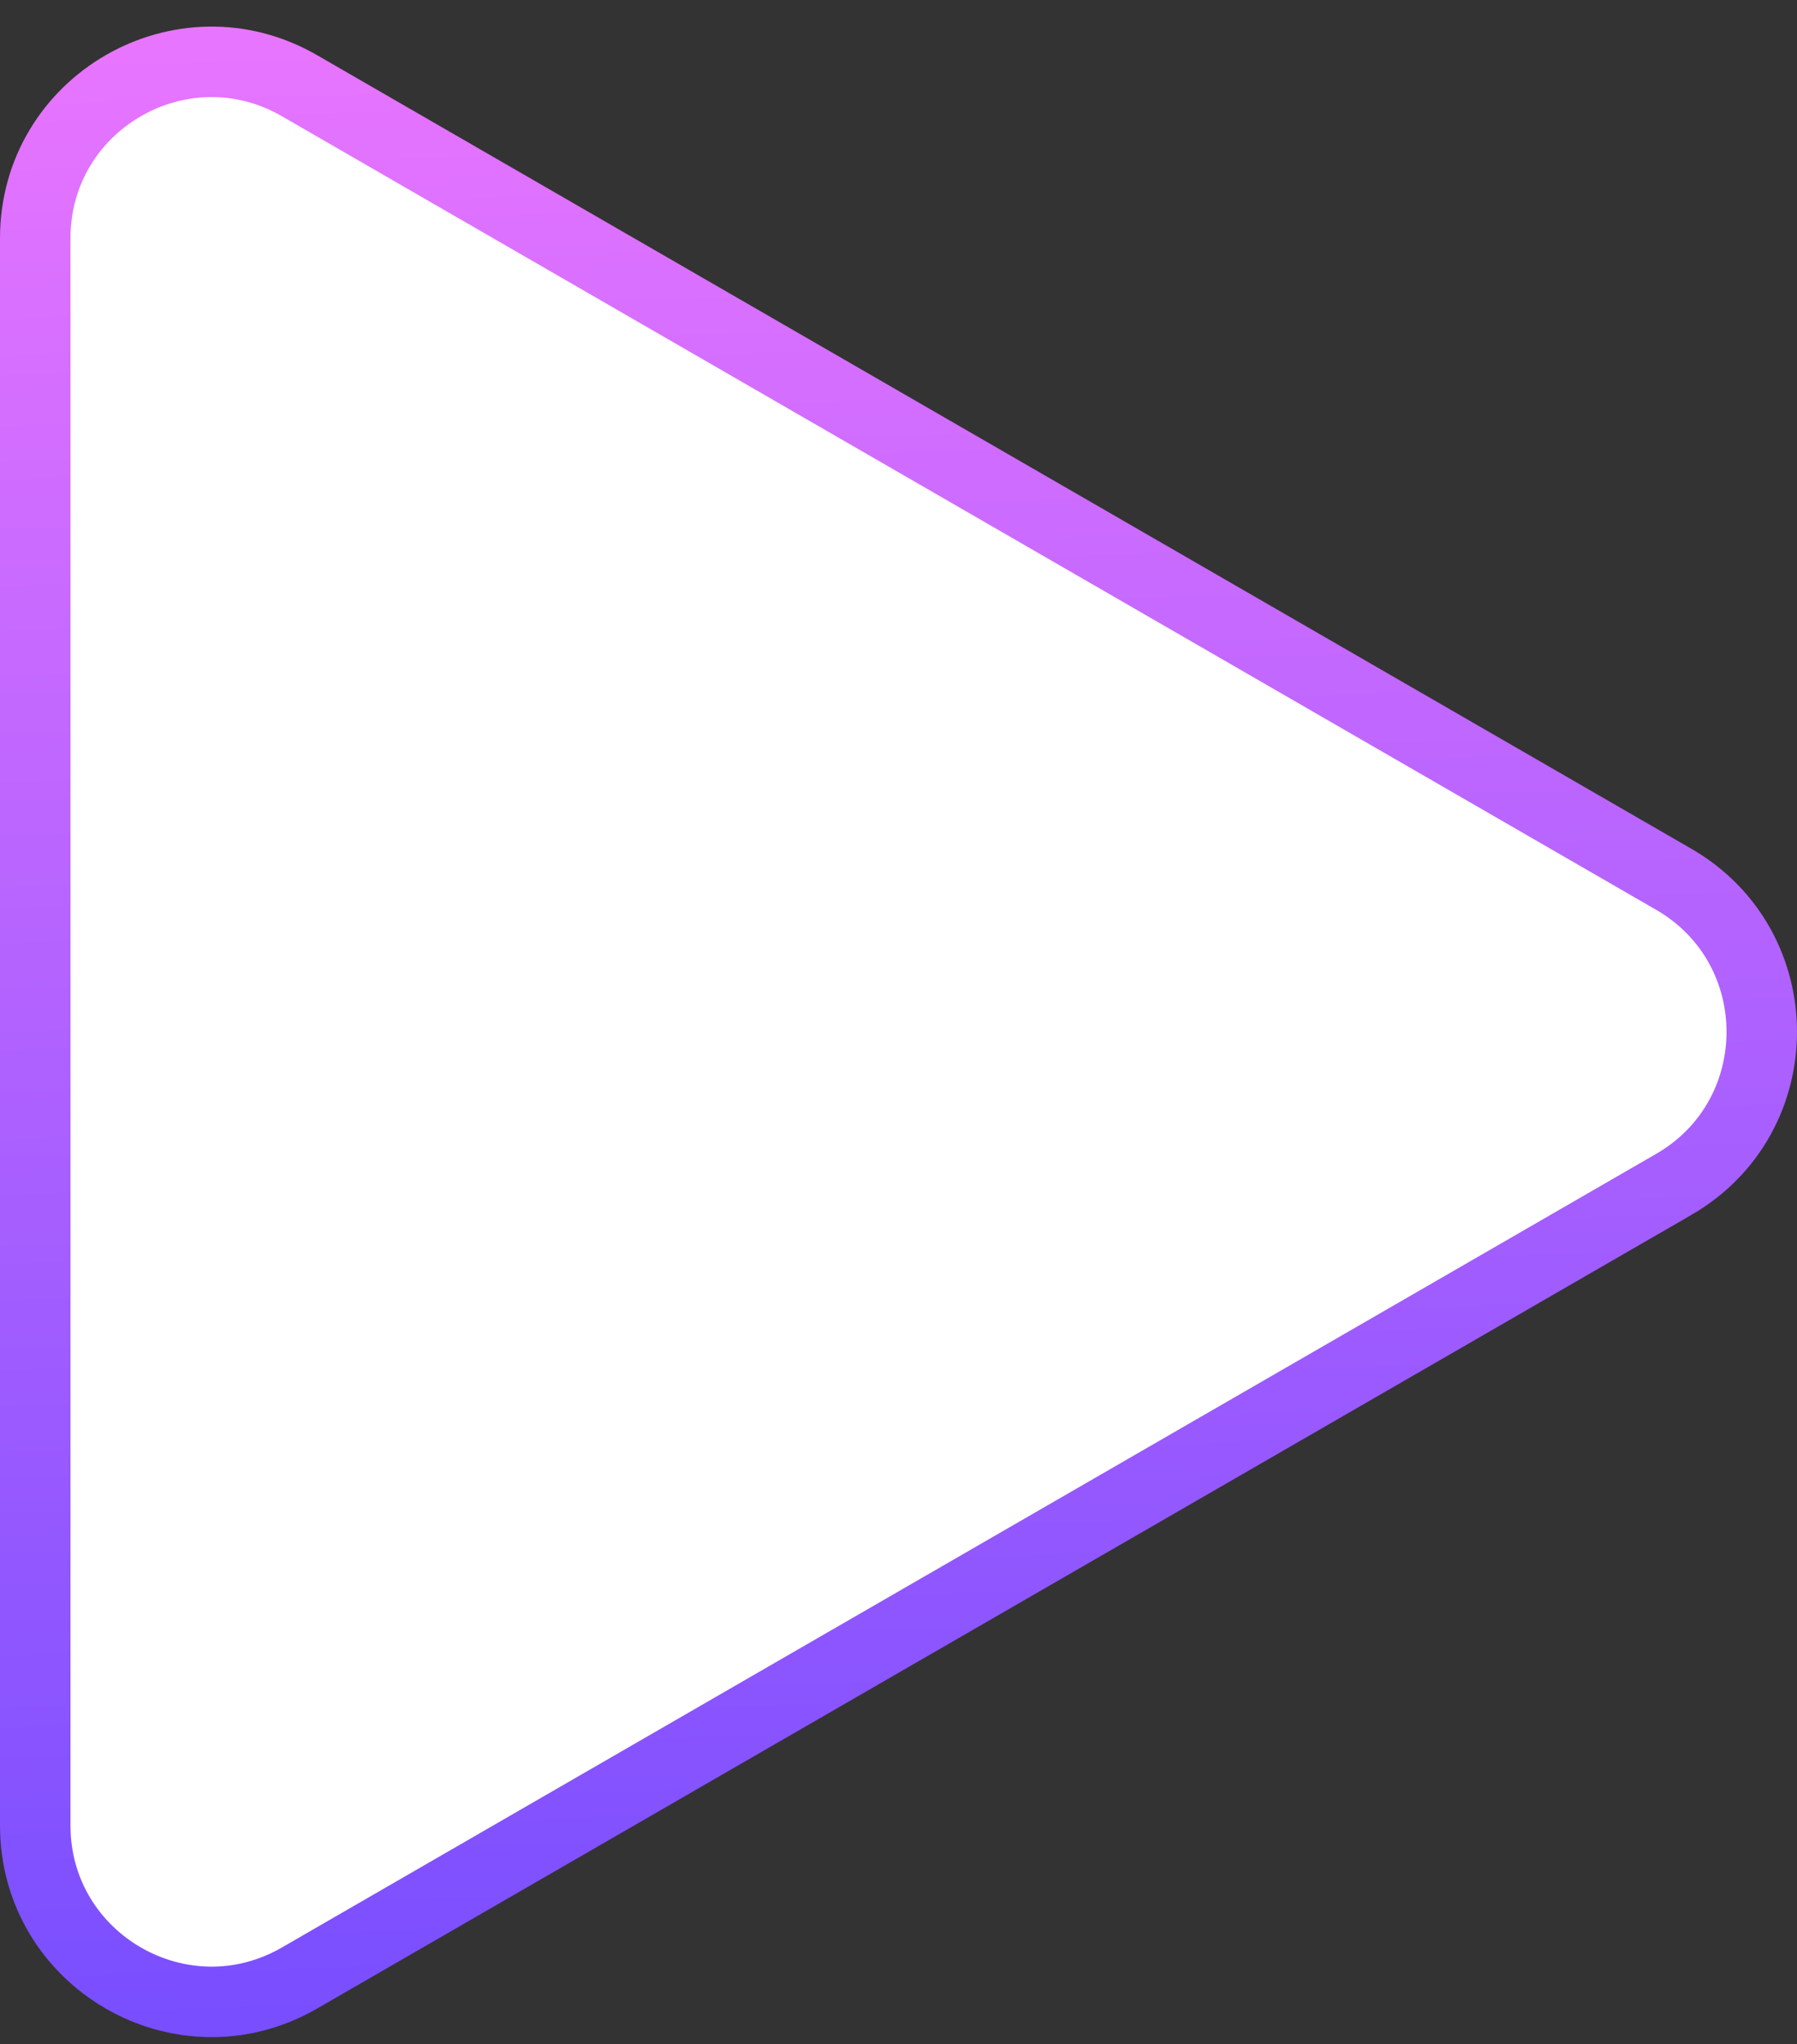 <svg width="51" height="58" fill="none" xmlns="http://www.w3.org/2000/svg"><rect width="100%" height="100%" fill="#333333" stroke="none"/><path d="M47.5 33.608l-39 22.517C5.167 58.05 1 55.644 1 51.795V6.762c0-3.85 4.167-6.255 7.5-4.33l39 22.516c3.333 1.925 3.333 6.736 0 8.66z" fill="#fff" stroke="url(#a)" stroke-width="2"/><defs><linearGradient id="a" x1="-20.9" y1="-9.823" x2="-18.578" y2="70.044" gradientUnits="userSpaceOnUse"><stop stop-color="#FF7DFF"/><stop offset="1" stop-color="#6146FF"/></linearGradient></defs></svg>